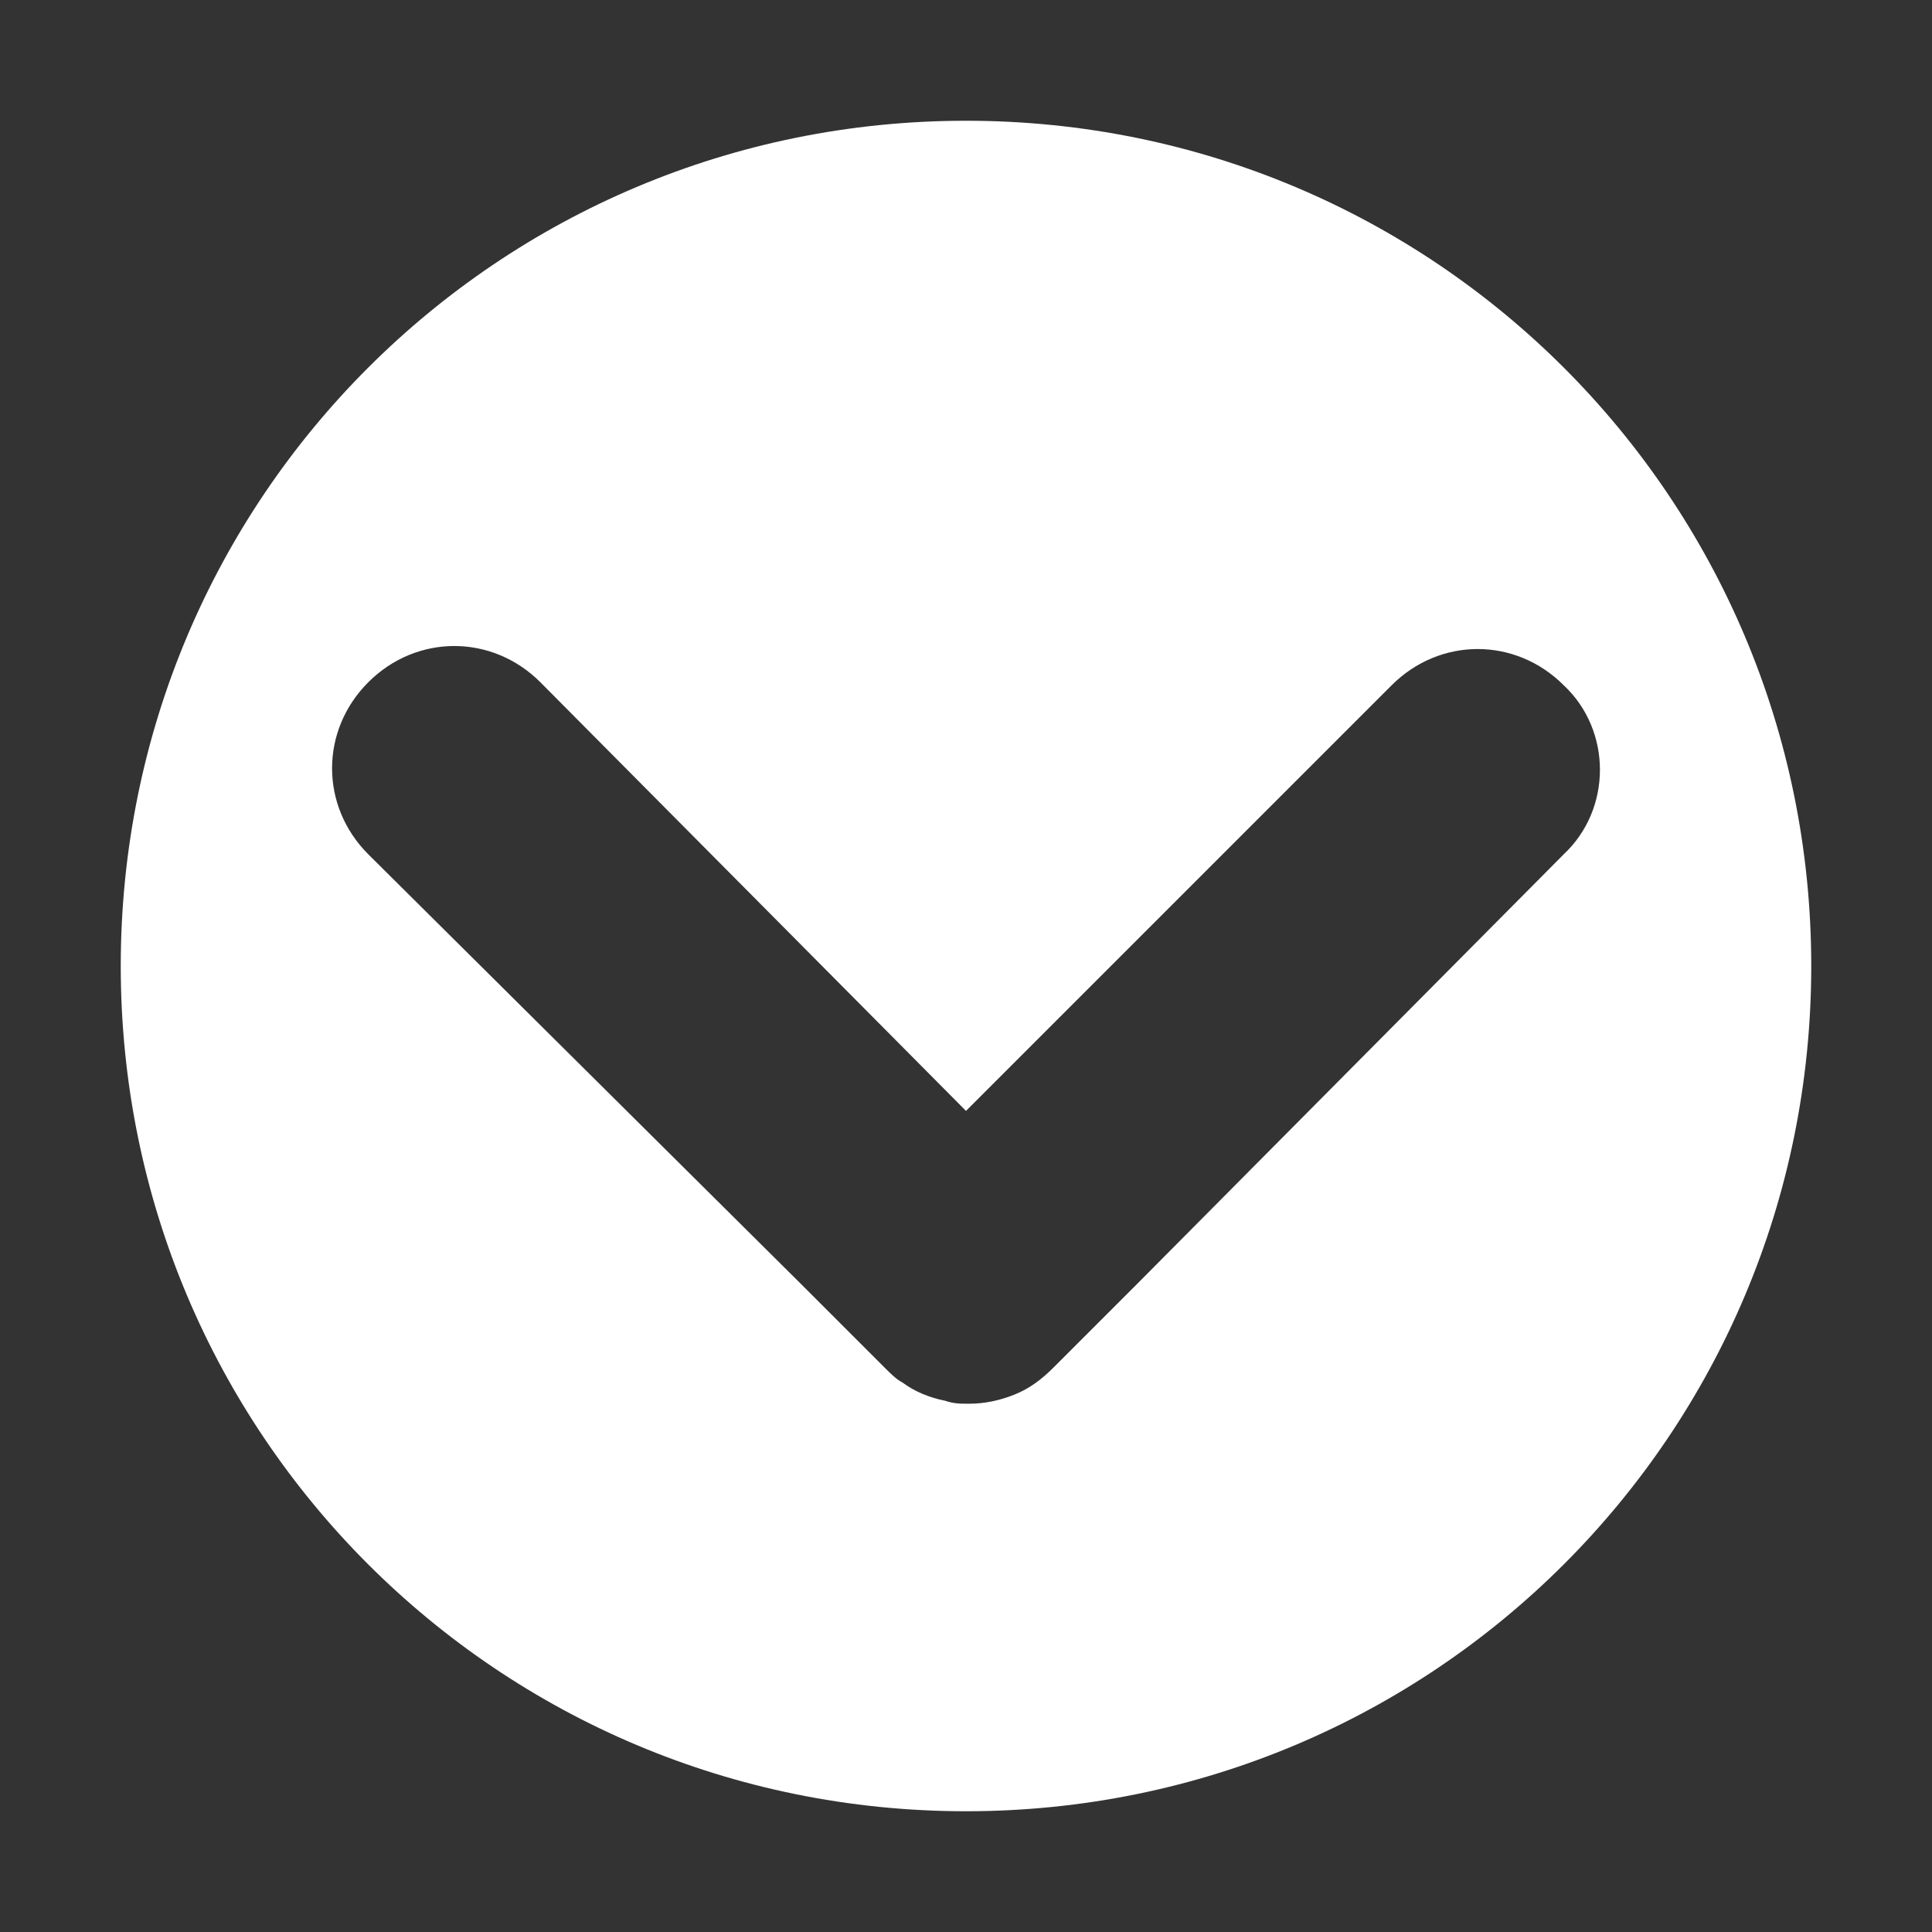 <?xml version="1.0" encoding="utf-8"?>
<!-- Generator: Adobe Illustrator 22.0.0, SVG Export Plug-In . SVG Version: 6.00 Build 0)  -->
<svg version="1.1" id="图层_1" xmlns="http://www.w3.org/2000/svg" xmlns:xlink="http://www.w3.org/1999/xlink" x="0px" y="0px"
	 viewBox="0 0 64 64" style="enable-background:new 0 0 64 64;" xml:space="preserve">
<rect x="0" y="0" width="64" height="64" fill="#333333" stroke="none"/>
<style type="text/css">
	.st0{fill:#FFFFFF;}
</style>
<path class="st0" d="M32,4C16.5,4,4,16.5,4,32s12.5,28,28,28s28-12.5,28-28S47.5,4,32,4z M51.8,28.3L37.7,42.5l-2.8,2.8
	c-0.4,0.4-0.8,0.7-1.3,0.9s-1,0.3-1.5,0.3c-0.3,0-0.5,0-0.8-0.1c-0.5-0.1-1-0.3-1.4-0.6c-0.2-0.1-0.4-0.3-0.6-0.5l-2.8-2.8
	L12.2,28.3c-1.6-1.6-1.6-4.1,0-5.7c1.6-1.6,4.1-1.6,5.7,0L32,36.8l14.1-14.1c1.6-1.6,4.1-1.6,5.7,0C53.4,24.2,53.4,26.8,51.8,28.3z"
	/>
</svg>
